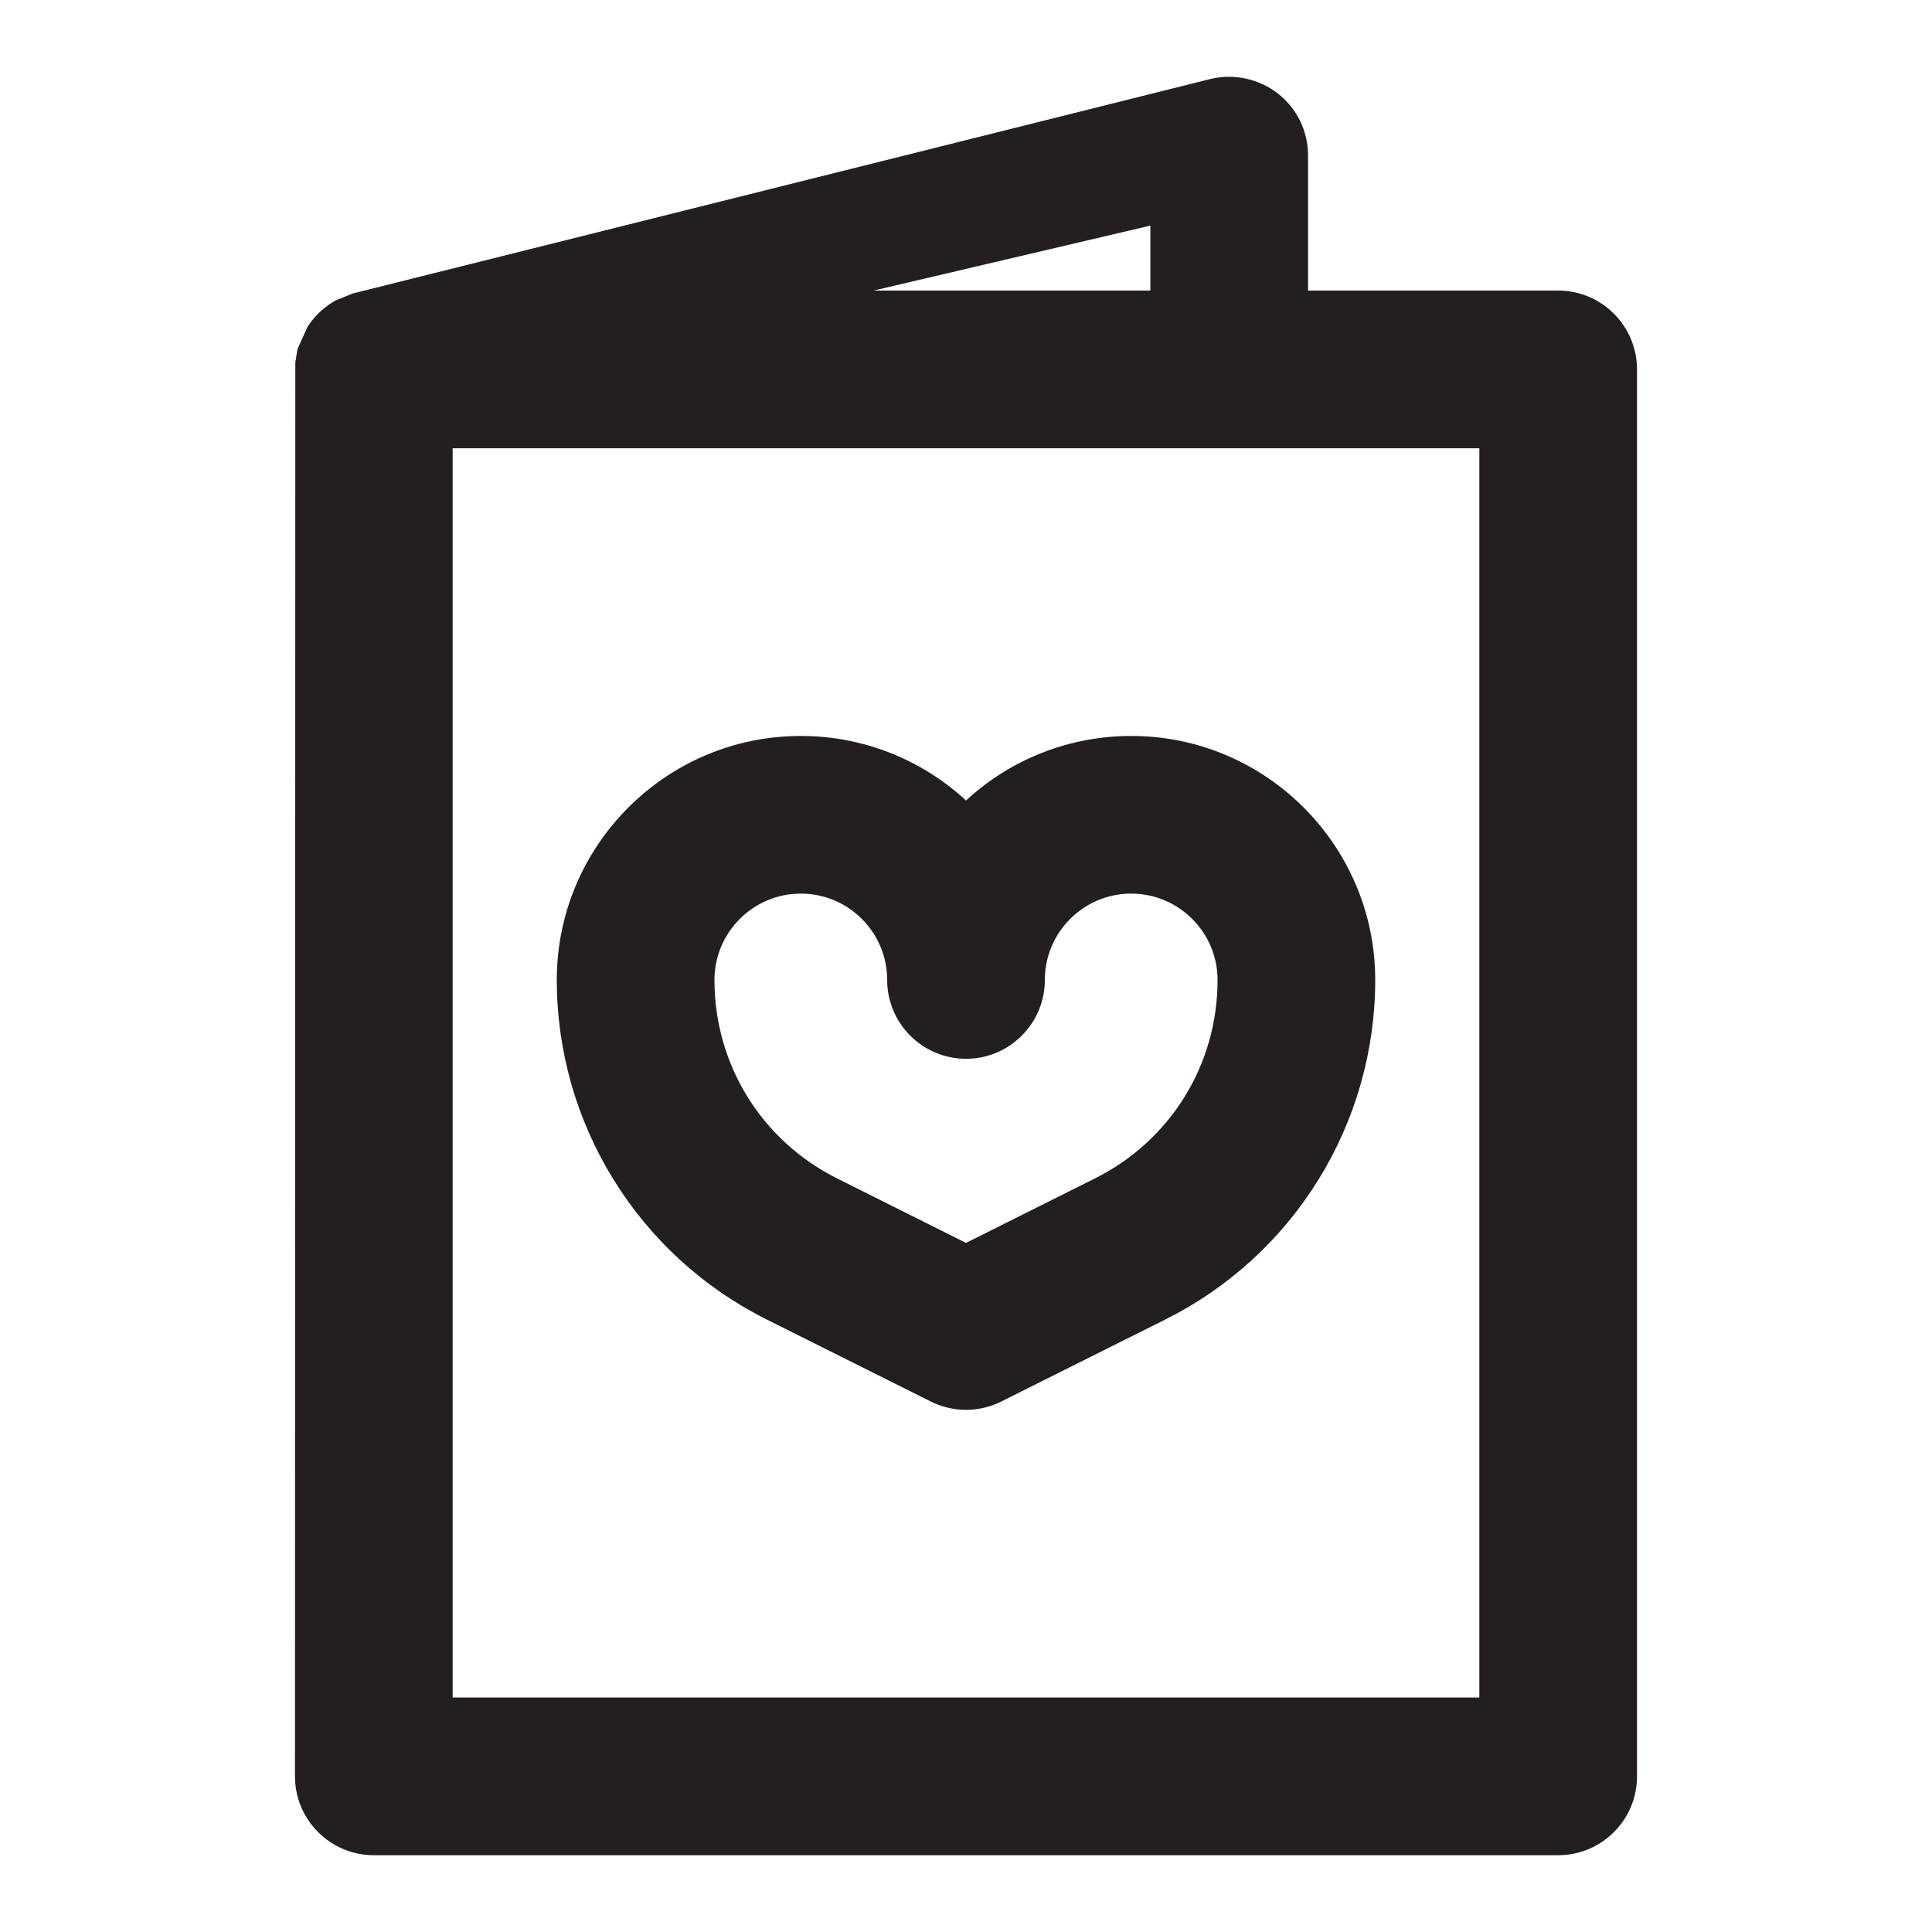 <?xml version="1.0" encoding="utf-8"?>
<!-- Generator: Adobe Illustrator 16.0.0, SVG Export Plug-In . SVG Version: 6.00 Build 0)  -->
<!DOCTYPE svg PUBLIC "-//W3C//DTD SVG 1.1//EN" "http://www.w3.org/Graphics/SVG/1.1/DTD/svg11.dtd">
<svg version="1.1" id="Layer_2" xmlns="http://www.w3.org/2000/svg" xmlns:xlink="http://www.w3.org/1999/xlink" x="0px" y="0px"
	 width="792px" height="792px" viewBox="0 0 792 792" enable-background="new 0 0 792 792" xml:space="preserve">
<g>
	<path fill="#231F20" d="M638.769,119.115H536.22v-55.34c0-10.027-4.532-19.317-12.429-25.484
		c-7.744-6.026-18.154-8.251-27.727-5.878l-351.418,87.889l-6.816,2.75c-0.59,0.307-1.157,0.649-1.788,1.044l-1.146,0.738
		c-0.555,0.389-1.087,0.79-2.296,1.747c-0.667,0.549-1.315,1.15-2.178,1.977c-0.702,0.696-1.352,1.417-2.331,2.615
		c-0.531,0.654-1.039,1.328-2.042,2.827l-3.883,8.64c-0.171,0.602-0.331,1.222-0.391,1.517l-0.713,4.503l-0.137,579.555
		c0,17.813,14.501,32.307,32.324,32.307h485.518c17.813,0,32.306-14.494,32.306-32.307V151.433
		C671.073,133.615,656.58,119.115,638.769,119.115z M471.583,92.489v26.626H358.109L471.583,92.489z M606.438,695.884H185.563
		V183.755h420.876v512.129H606.438z"/>
	<path fill="#231F20" d="M314.256,540.894l67.297,33.641c4.479,2.229,9.478,3.422,14.453,3.422c4.986,0,9.992-1.191,14.46-3.422
		l67.292-33.641c25.85-12.926,47.555-32.755,62.771-57.376c15.202-24.6,23.229-52.88,23.229-81.799
		c0-55.151-44.877-100.029-100.047-100.029c-25.307,0-49.338,9.508-67.705,26.458c-18.371-16.949-42.409-26.458-67.723-26.458
		c-55.156,0-100.033,44.877-100.033,100.029c0,28.942,8.038,57.225,23.241,81.799C266.688,508.126,288.394,527.968,314.256,540.894z
		 M328.283,366.326c19.518,0,35.399,15.881,35.399,35.393c0,17.823,14.5,32.318,32.323,32.318c17.823,0,32.318-14.495,32.318-32.318
		c0-19.512,15.876-35.393,35.387-35.393c19.523,0,35.41,15.881,35.41,35.405c0.023,34.665-19.238,65.841-50.271,81.349
		l-52.845,26.428l-52.838-26.428c-31.013-15.497-50.282-46.684-50.282-81.36C292.886,382.207,308.767,366.326,328.283,366.326z"/>
</g>
</svg>
